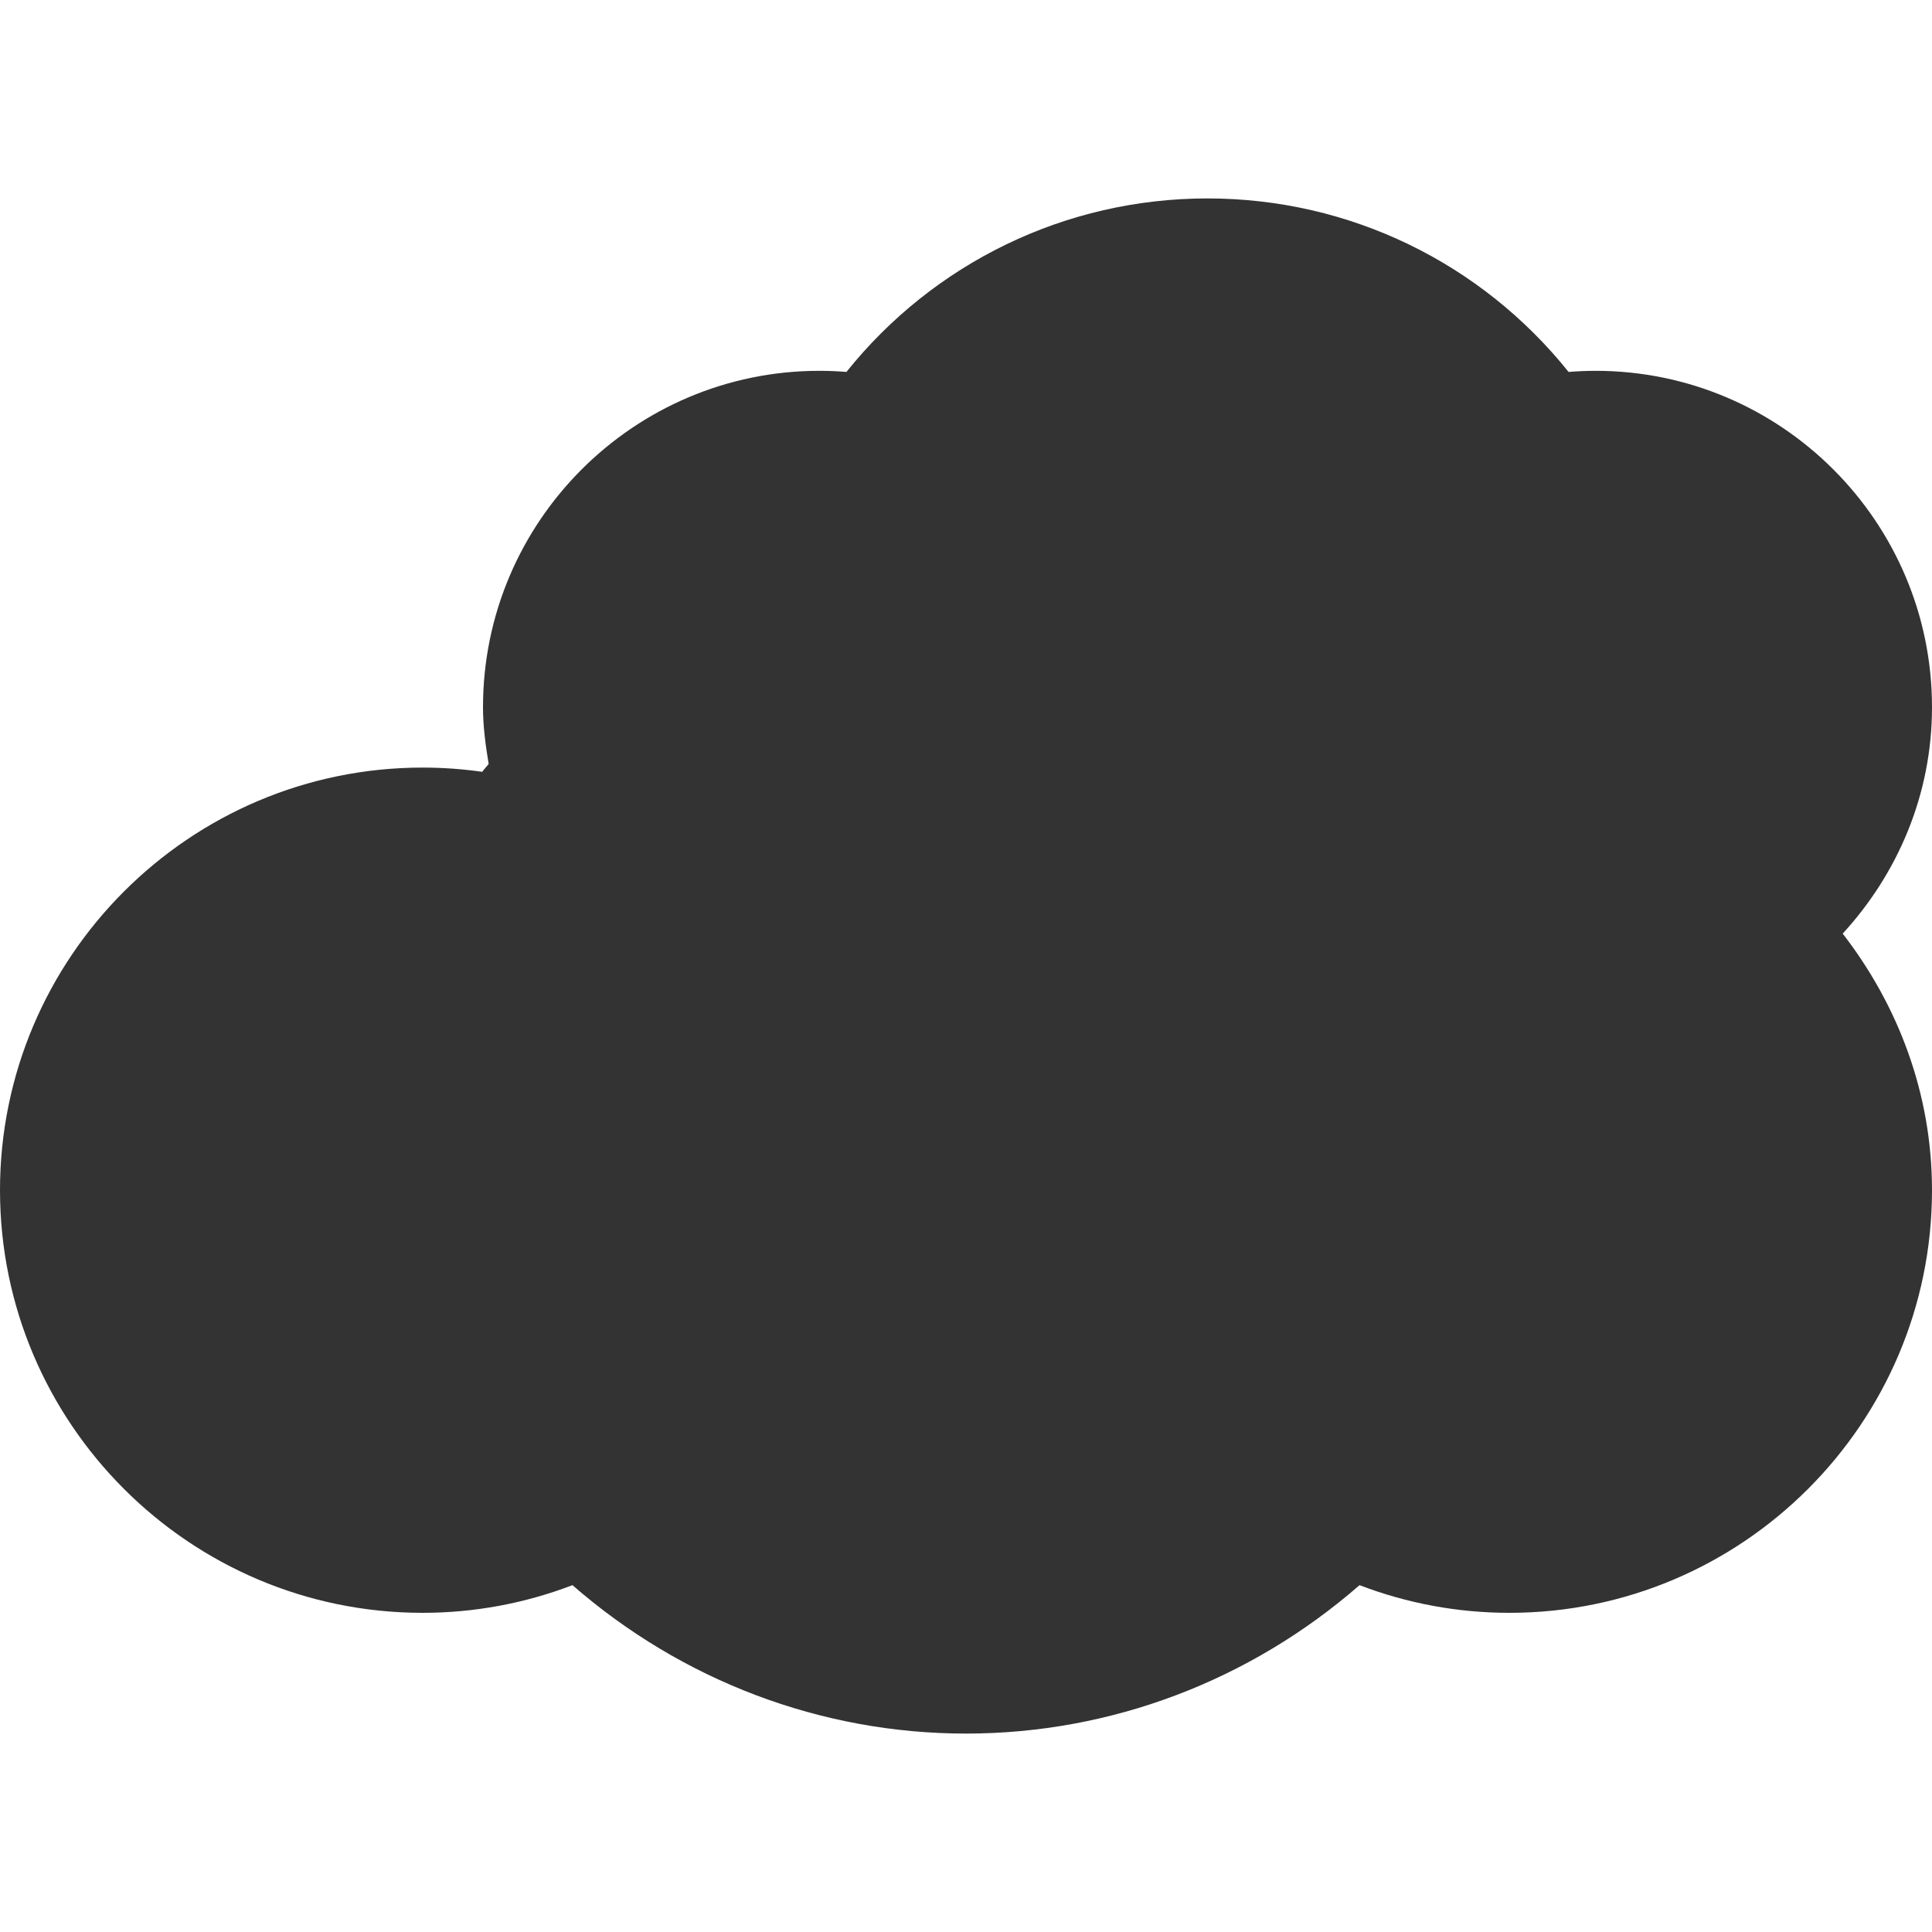 <?xml version="1.0" encoding="utf-8"?> <!-- Generator: IcoMoon.io --> <!DOCTYPE svg PUBLIC "-//W3C//DTD SVG 1.1//EN" "http://www.w3.org/Graphics/SVG/1.1/DTD/svg11.dtd"> <svg width="512" height="512" viewBox="0 0 512 512" xmlns="http://www.w3.org/2000/svg" xmlns:xlink="http://www.w3.org/1999/xlink" fill="#333333"><path d="M 488.334,247.417c 14.624,18.916, 23.666,42.312, 23.666,68.00c0.00,61.749-50.25,112.00-112.00,112.00 c-13.688,0.00-27.084-2.50-39.709-7.333c-28.958,25.249-65.749,39.333-104.291,39.333c-38.50,0.00-75.334-14.084-104.291-39.333 c-12.625,4.833-26.021,7.333-39.709,7.333c-61.75,0.00-112.00-50.251-112.00-112.00c0.00-61.75, 50.25-112.00, 112.00-112.00 c 5.312,0.00, 10.562,0.375, 15.792,1.125c 0.521-0.729, 1.166-1.375, 1.708-2.083c-0.812-4.938-1.50-9.896-1.50-15.041 c0.00-49.167, 40.00-89.146, 89.125-89.146c 2.416,0.00, 4.812,0.104, 7.188,0.292c 23.125-28.854, 58.00-45.979, 95.688-45.979 c 37.709,0.00, 72.562,17.125, 95.688,45.979c 2.375-0.188, 4.75-0.292, 7.146-0.292C 472.00,98.271, 512.00,138.25, 512.00,187.417 C 512.00,210.583, 502.916,231.521, 488.334,247.417z" ></path></svg>